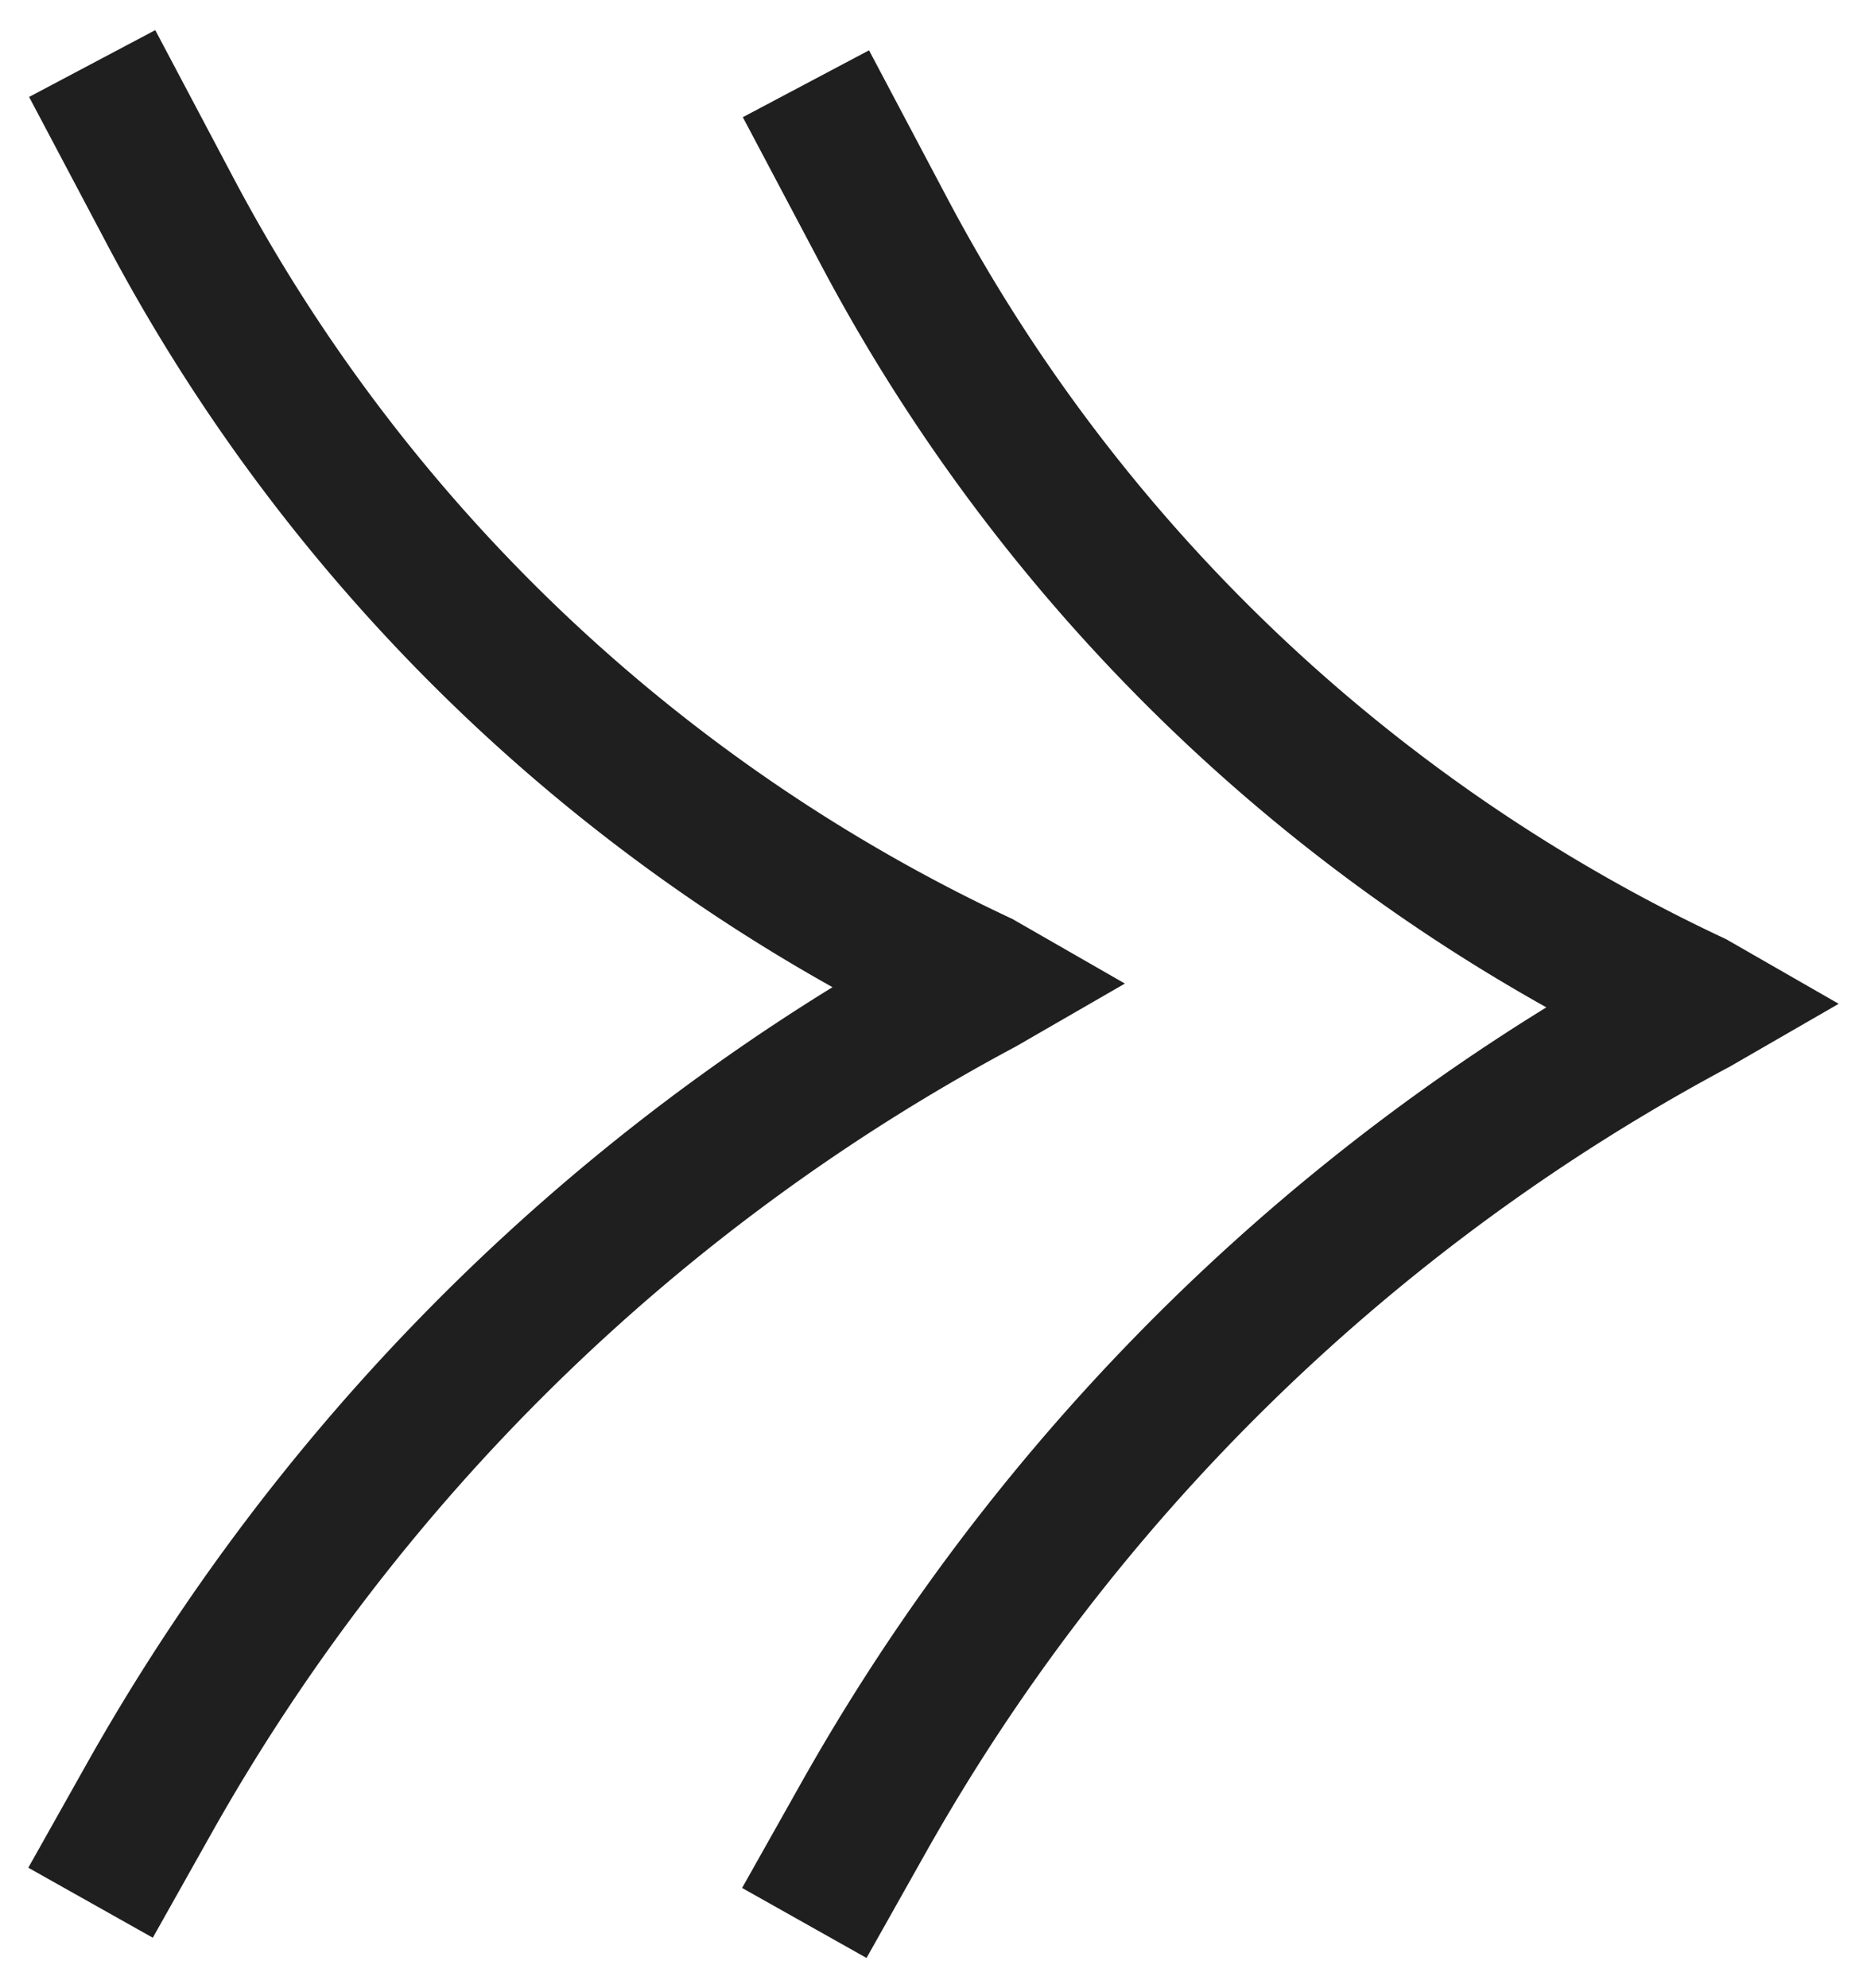 <svg width="31" height="33" fill="none" xmlns="http://www.w3.org/2000/svg"><path fill-rule="evenodd" clip-rule="evenodd" d="m2.578.5 1.298 2.452a28.06 28.06 0 0 0 12.932 12.3l1.87 1.073-1.813 1.046A33.3 33.3 0 0 0 3.512 30.428l-.975 1.734L.47 31l.975-1.734a35.672 35.672 0 0 1 12.378-12.881A30.43 30.43 0 0 1 1.781 4.061L.483 1.609 2.578.5Z" fill="#201F1F"/><path fill-rule="evenodd" clip-rule="evenodd" d="m14.43.836 1.298 2.452a28.06 28.06 0 0 0 12.932 12.3l1.87 1.073-1.814 1.046a33.301 33.301 0 0 0-13.352 13.057l-.976 1.734-2.066-1.162.976-1.734A35.672 35.672 0 0 1 25.676 16.72 30.43 30.43 0 0 1 13.633 4.398l-1.299-2.453L14.43.835Z" fill="#201F1F"/></svg>